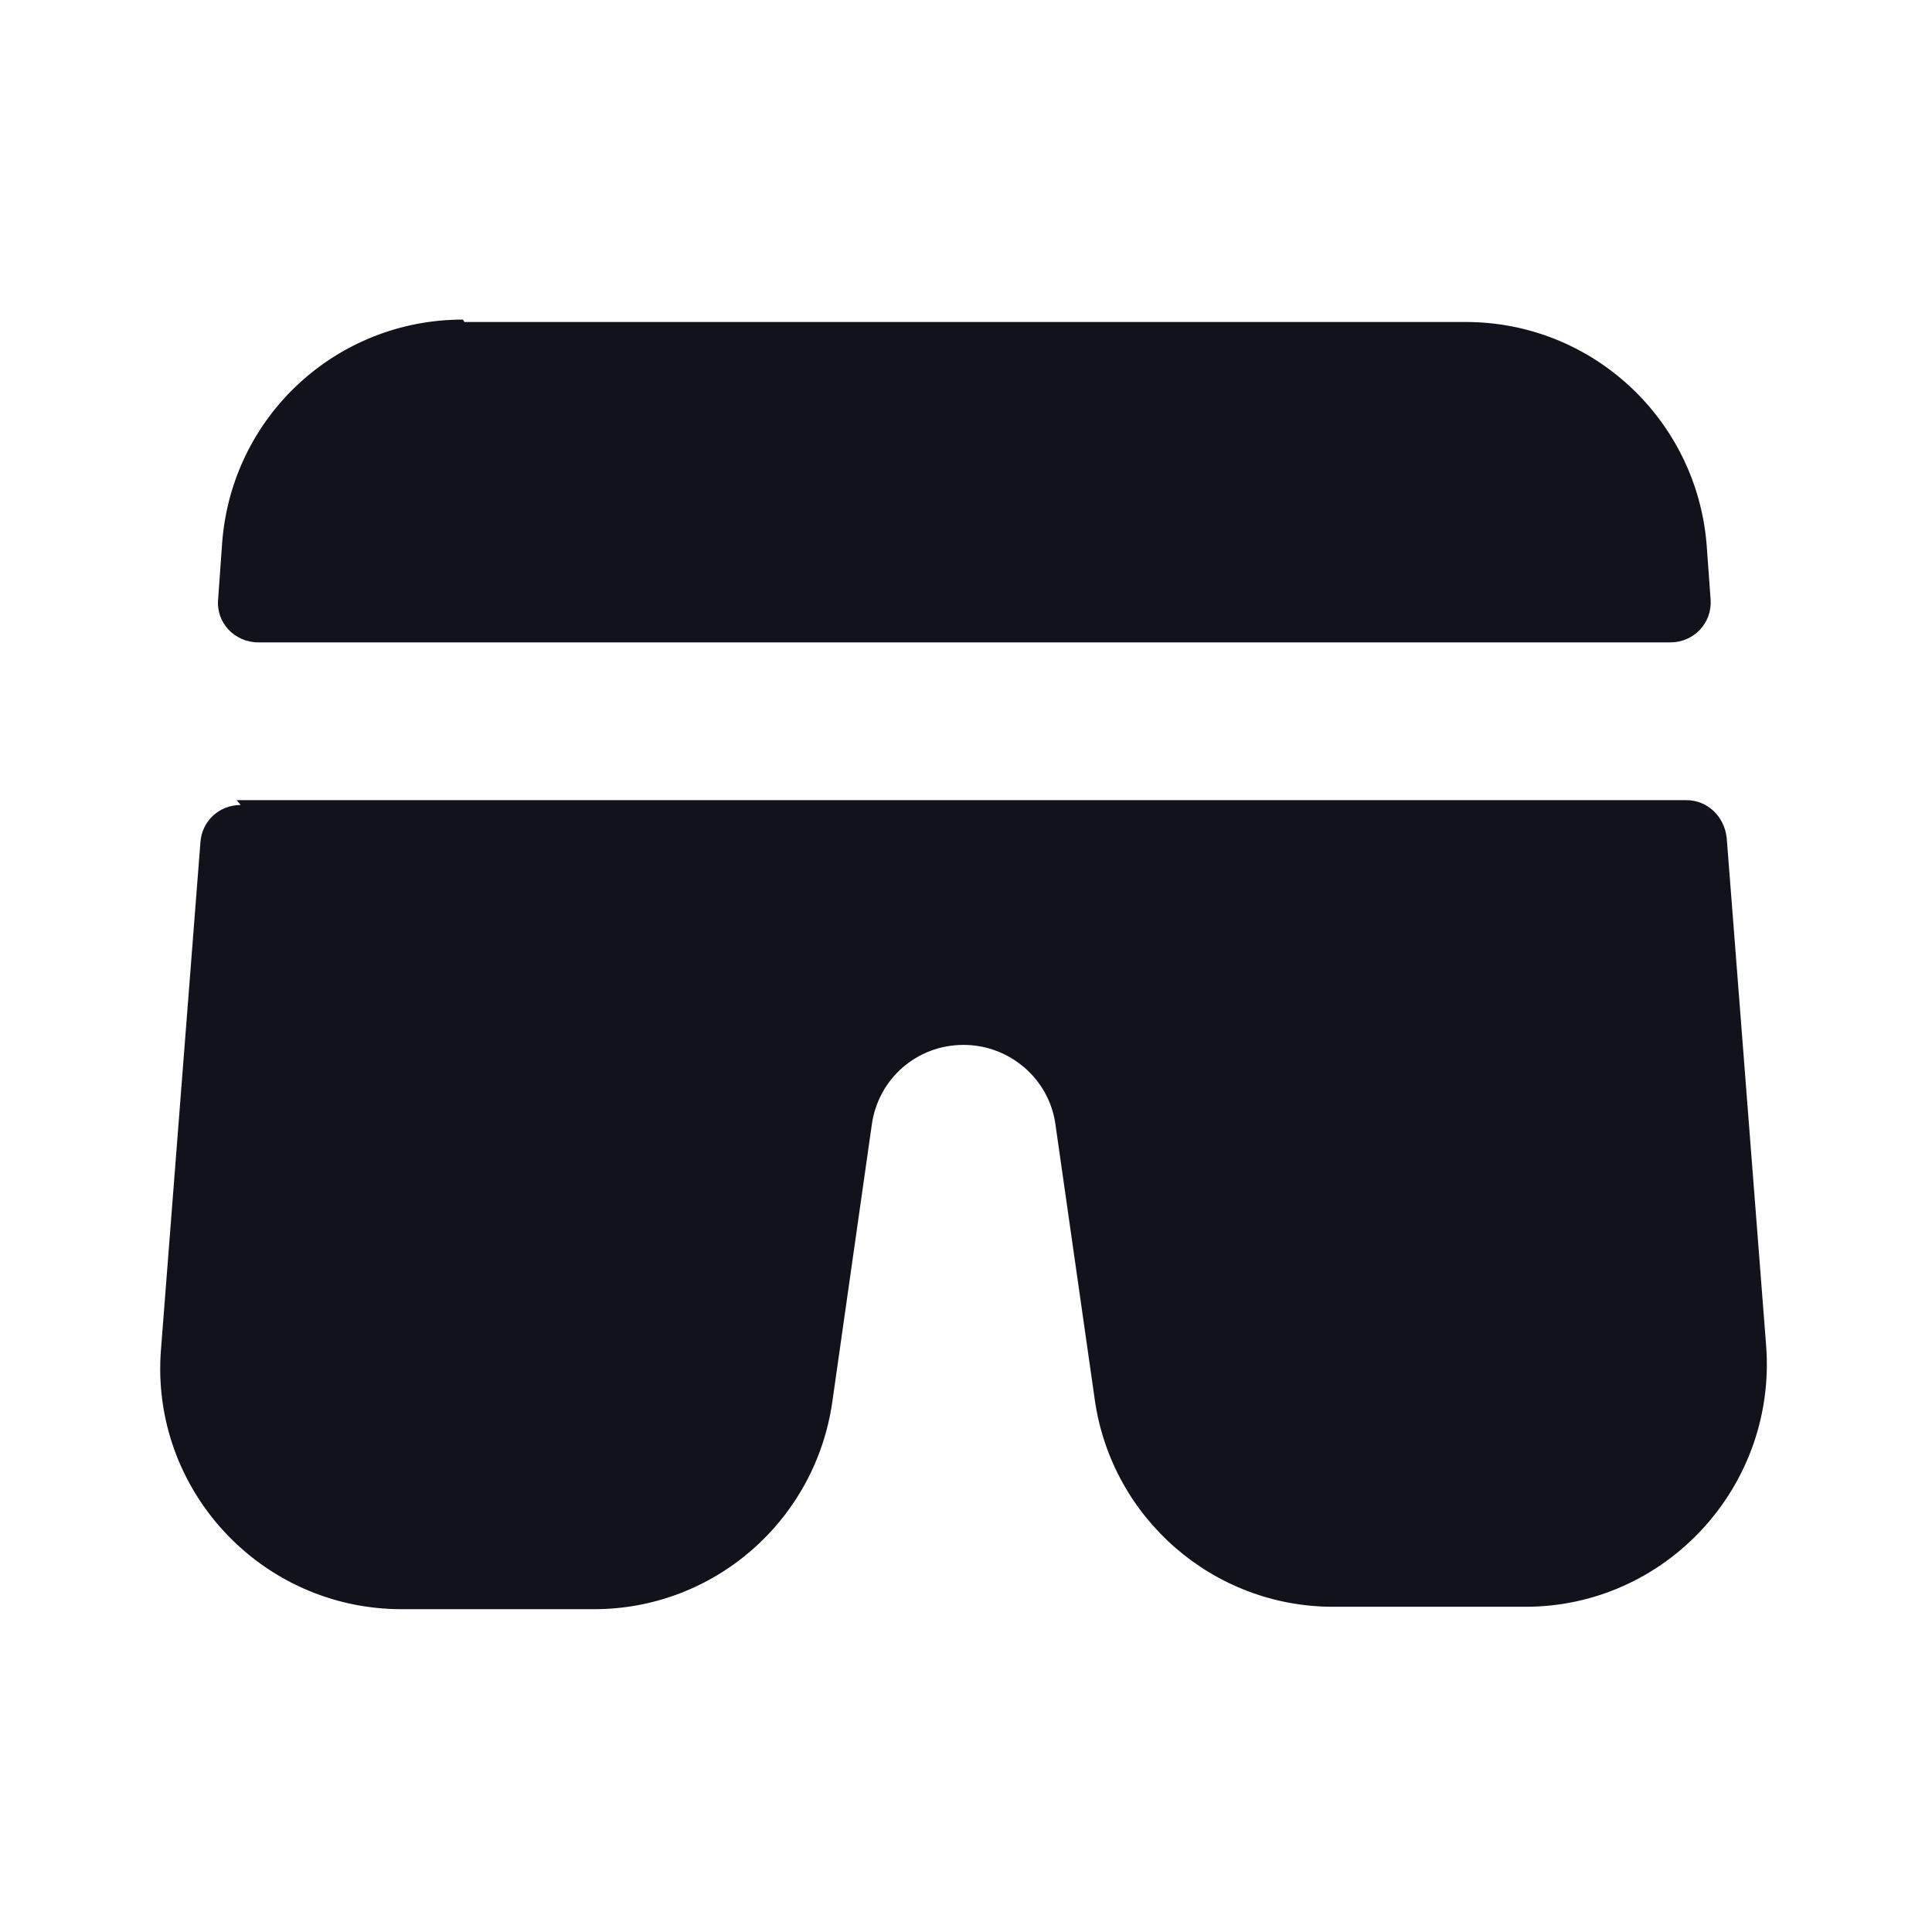 <svg viewBox="0 0 24 24" xmlns="http://www.w3.org/2000/svg"><g><g fill="#12131A" fill-rule="evenodd"><path d="M2.99 10c-.27 0-.48.2-.5.46L2 16.76c-.14 1.74 1.24 3.23 2.99 3.23h2.39c1.49 0 2.75-1.1 2.96-2.58l.49-3.44c.08-.57.56-.99 1.14-.99 .57 0 1.06.42 1.14.98l.49 3.43c.21 1.47 1.47 2.57 2.96 2.57h2.39c1.74 0 3.12-1.49 2.99-3.24l-.49-6.31c-.03-.27-.24-.47-.5-.47H2.94Z"/><path d="M5.77 4h12.44c1.56 0 2.86 1.2 2.99 2.76l.05.69c.02.29-.21.53-.5.53H3.21c-.3 0-.53-.25-.5-.54l.05-.7c.12-1.57 1.42-2.77 2.99-2.77Z"/></g></g></svg>